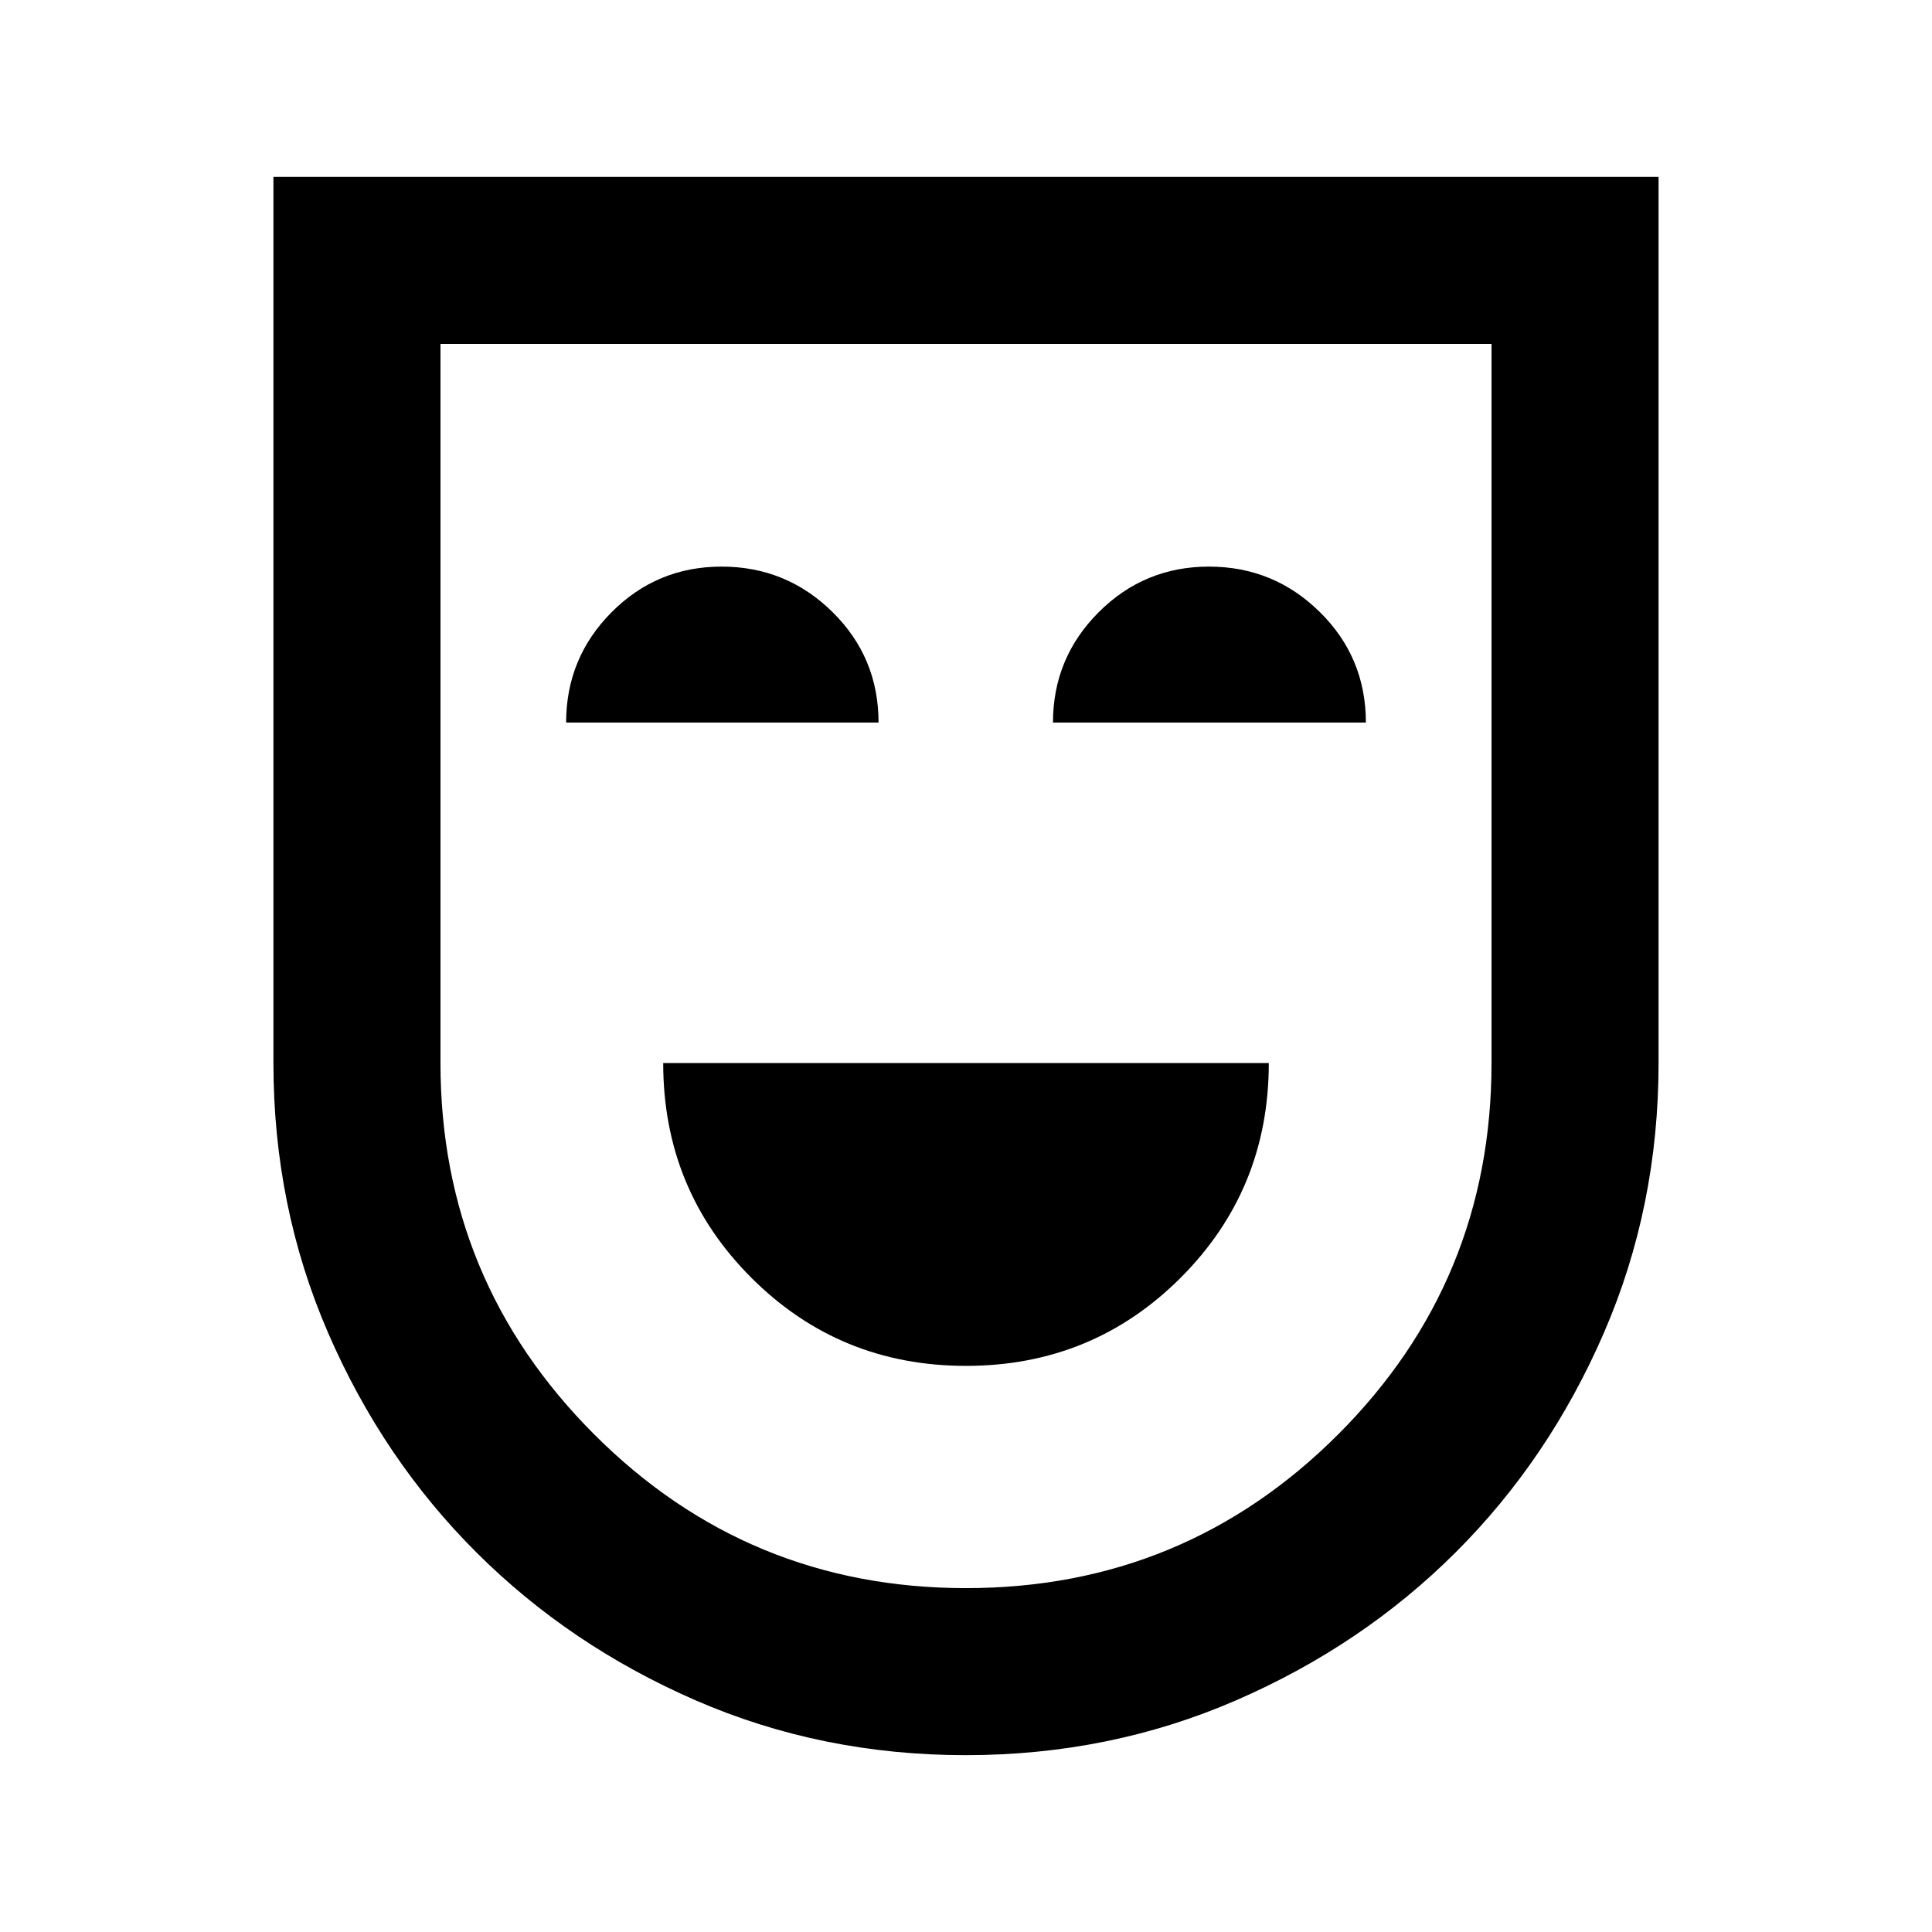 <svg xmlns="http://www.w3.org/2000/svg" height="20" viewBox="0 -960 960 960" width="20"><path d="M480-281.304q62.87 0 106.663-43.794 43.794-43.793 43.794-106.663H329.543q0 62.87 43.794 106.663Q417.13-281.304 480-281.304ZM281.304-600.957h155.24q0-32.391-22.904-54.945-22.903-22.555-55.065-22.555t-54.716 22.705q-22.555 22.704-22.555 54.795Zm241.913 0h155.479q0-32.391-22.904-54.945-22.903-22.555-55.065-22.555t-54.836 22.705q-22.674 22.704-22.674 54.795ZM479.88-87.869q-71.554 0-134.122-27.198-62.568-27.198-109.031-73.541-46.462-46.343-73.66-109.03-27.198-62.688-27.198-134.116v-440.377h688.262v440.377q0 71.428-27.198 134.116-27.198 62.687-73.635 109.008-46.436 46.321-109.15 73.541-62.713 27.22-134.268 27.22Zm.12-83.001q108.415 0 184.773-76.238 76.357-76.238 76.357-184.735V-789.13H218.87v357.287q0 108.126 76.357 184.549Q371.585-170.87 480-170.87ZM480-480Z"/></svg>